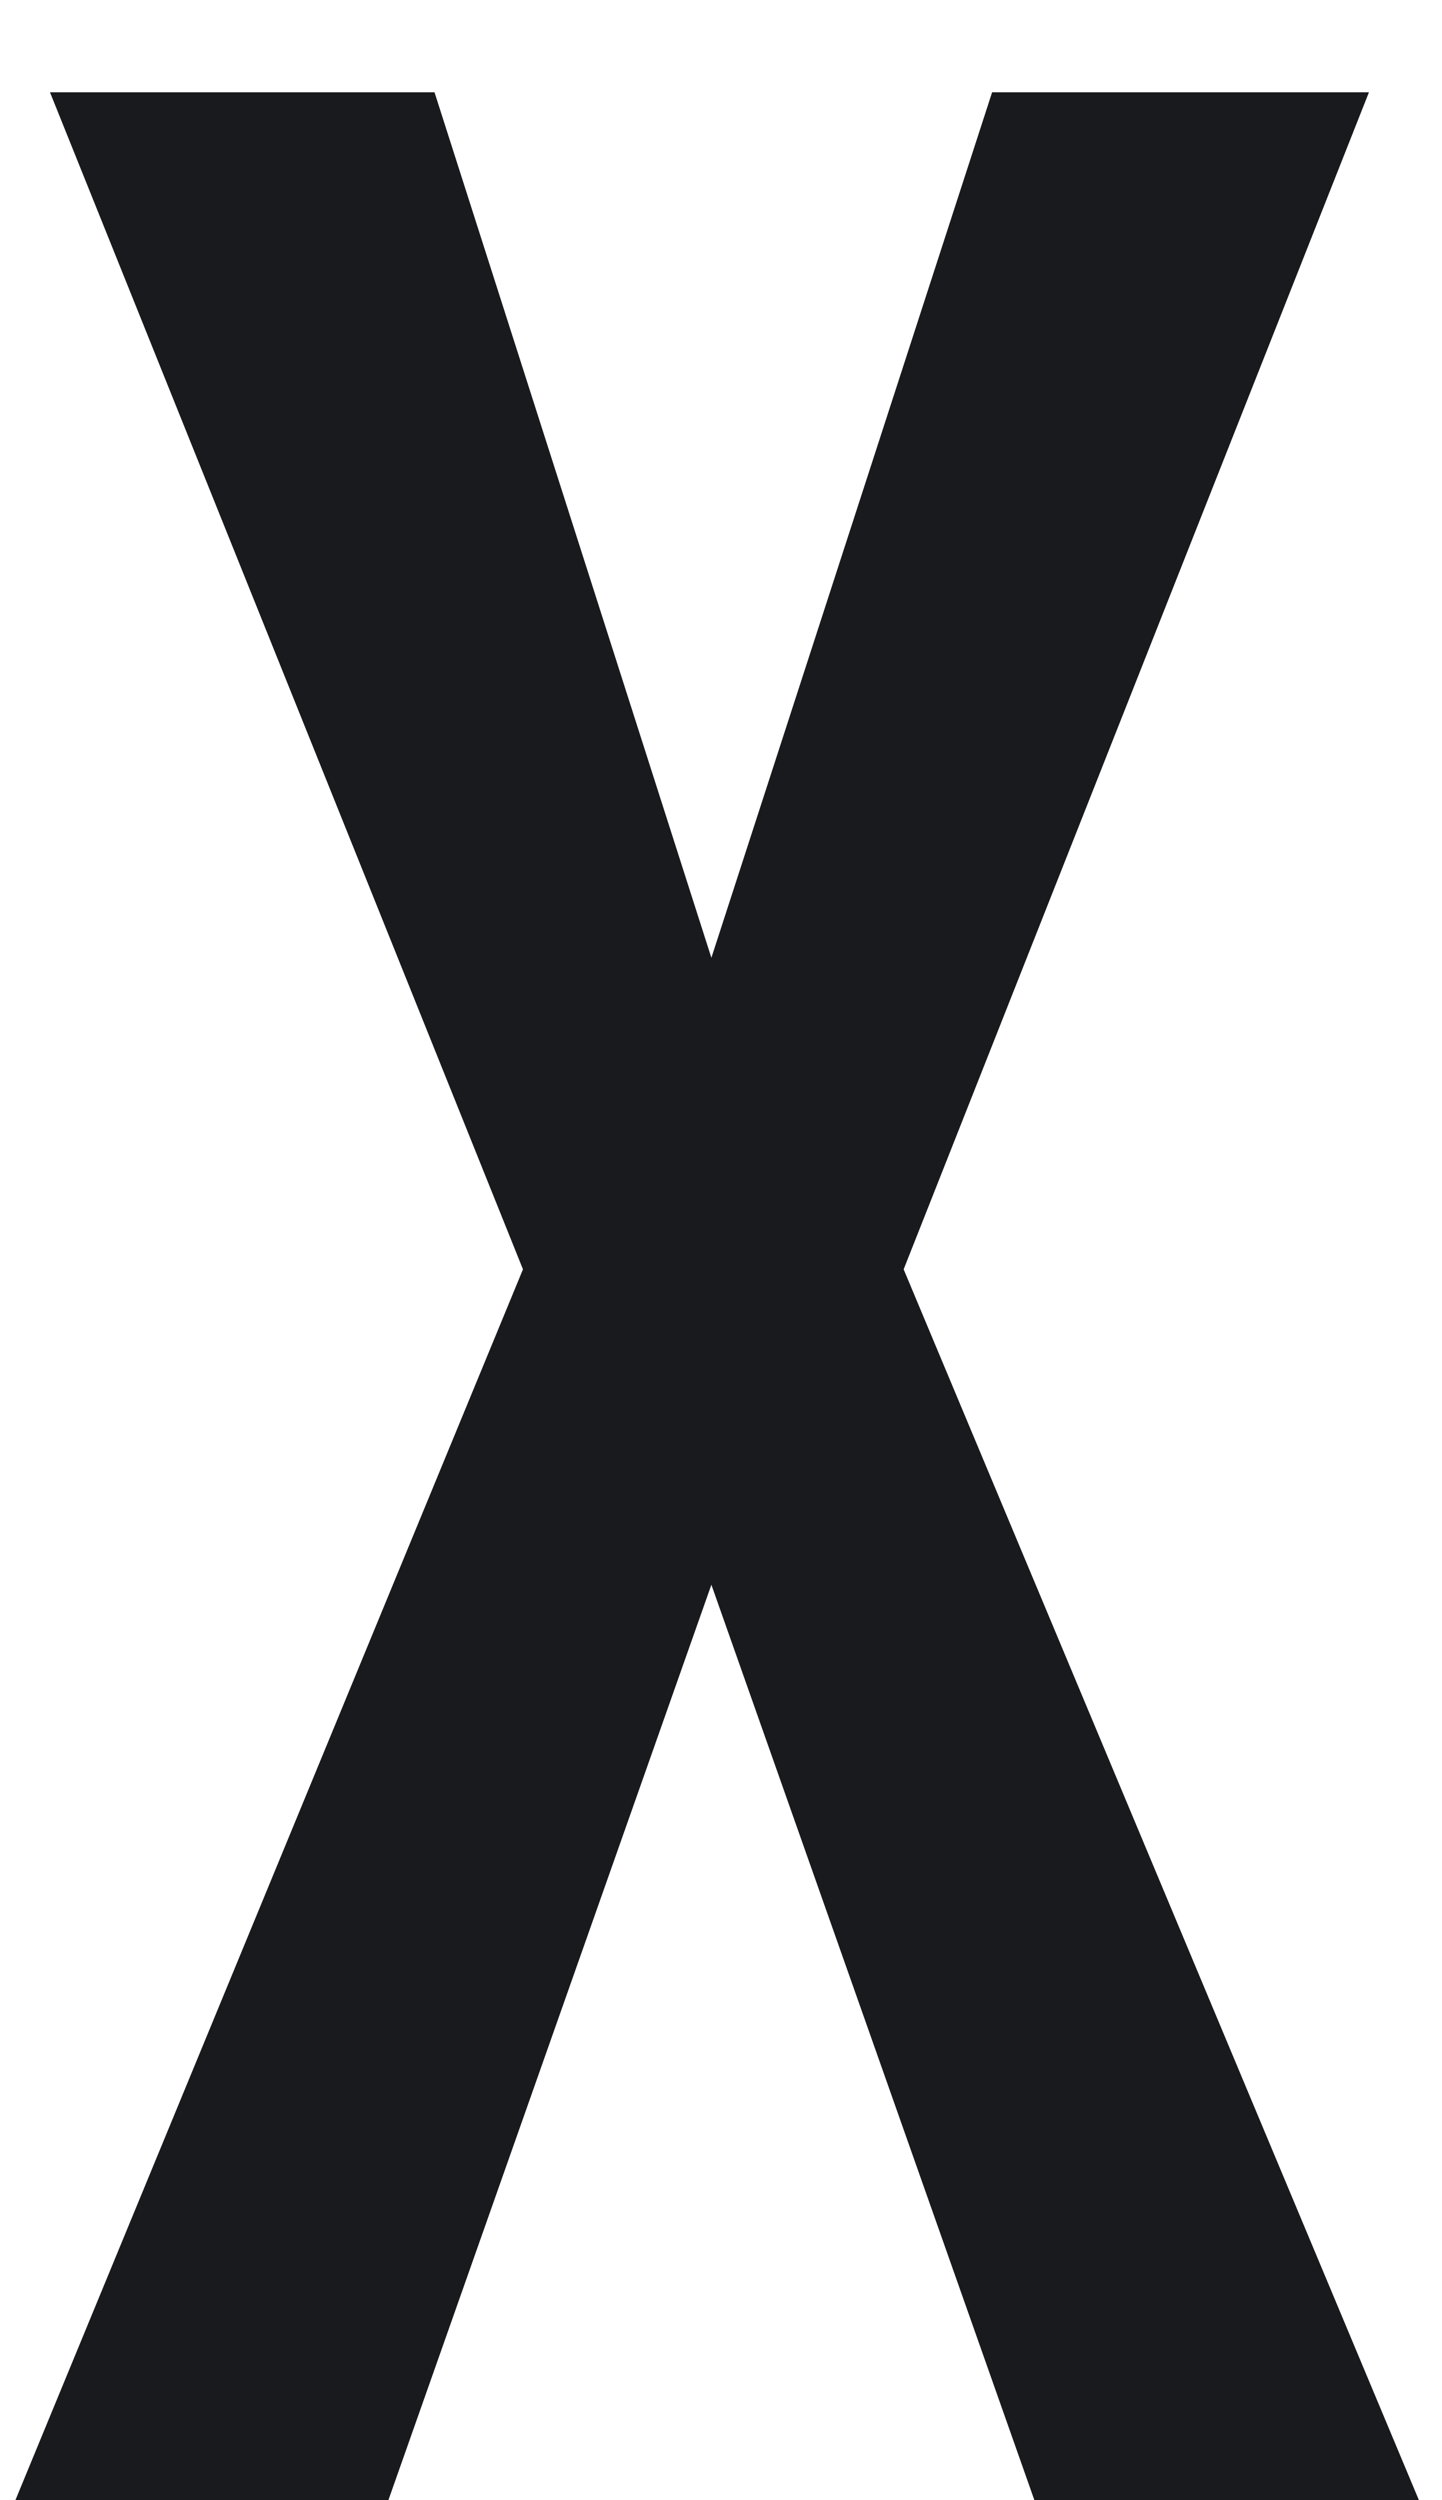 <svg width="15" height="26" viewBox="0 0 15 26" fill="none" xmlns="http://www.w3.org/2000/svg">
<path d="M9.4 13.2L14.76 26H10.76L7.4 16.48L4.04 26H0.16L5.44 13.2L0.52 0.96H4.52L7.4 9.96L10.32 0.96H14.24L9.4 13.2Z" fill="#191A1D"/>
</svg>
